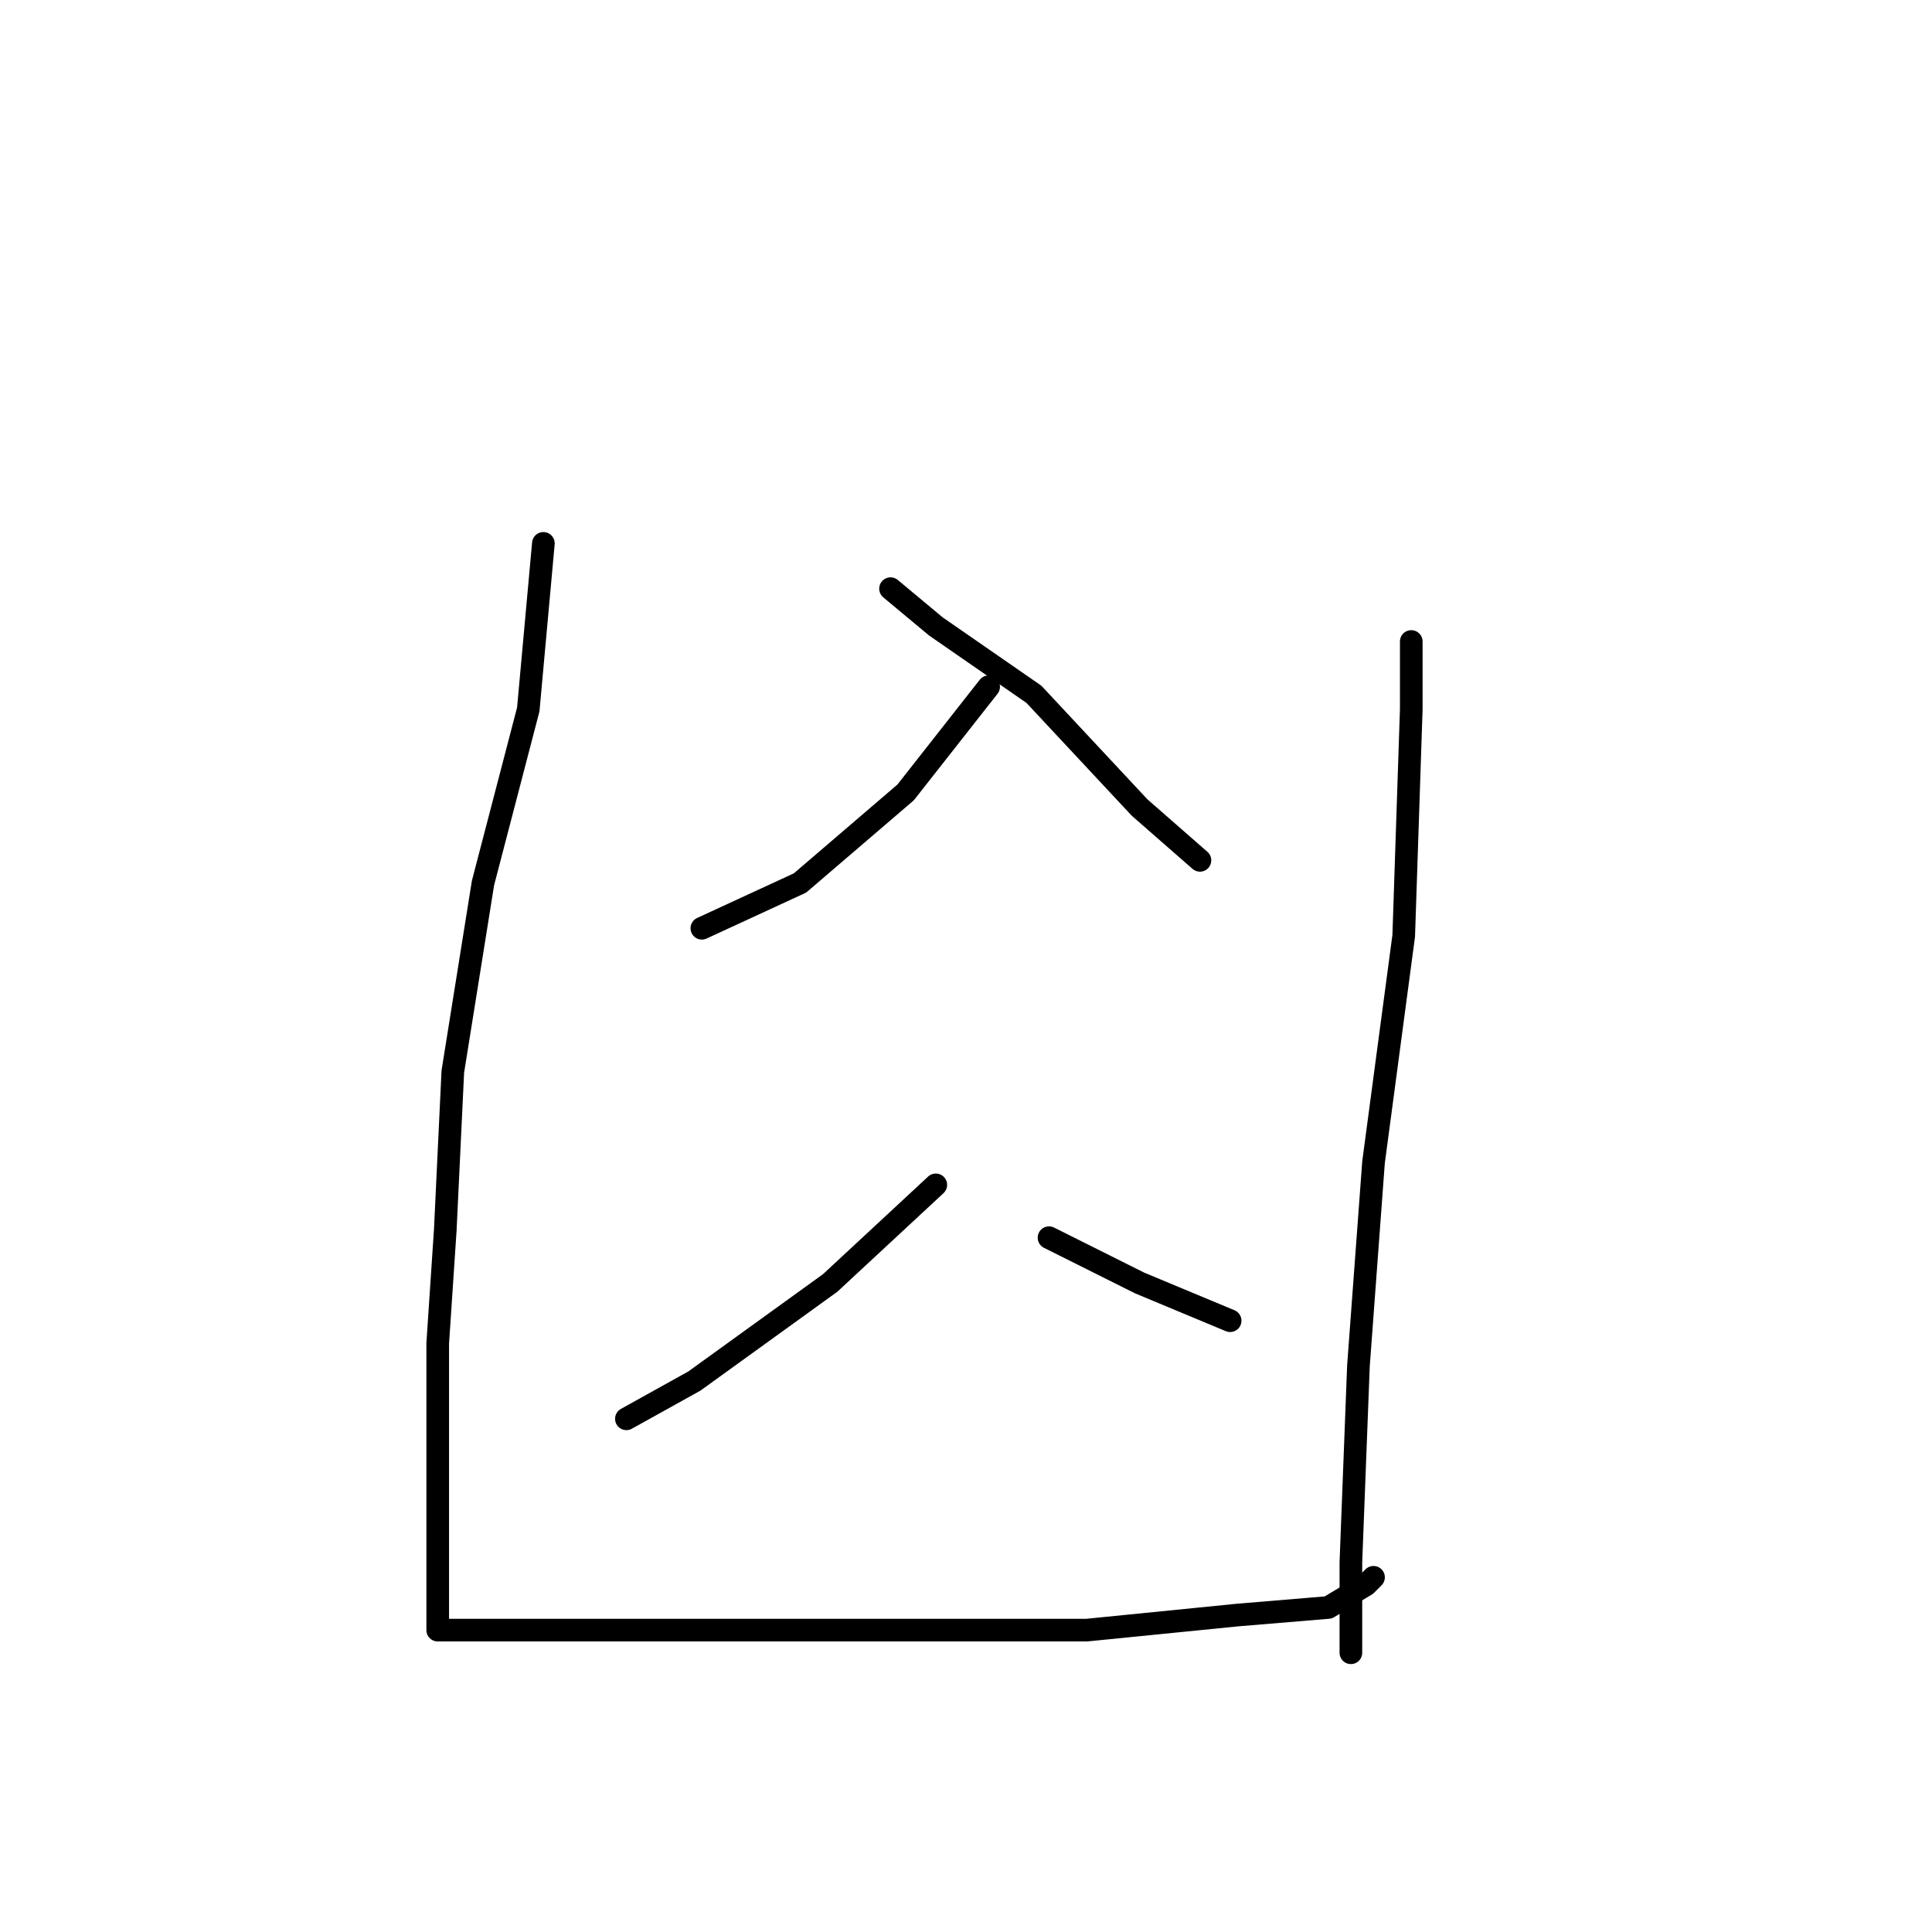 <?xml version="1.0" standalone="no"?>
    <svg width="256" height="256" xmlns="http://www.w3.org/2000/svg" version="1.1">
    <polyline stroke="black" stroke-width="3" stroke-linecap="round" fill="transparent" stroke-linejoin="round" points="72 72 70 94 64 117 60 142 59 163 58 178 58 190 58 202 58 209 58 214 58 216 61 216 74 216 94 216 118 216 144 216 164 214 176 213 181 210 182 209 182 209 " />
        <polyline stroke="black" stroke-width="3" stroke-linecap="round" fill="transparent" stroke-linejoin="round" points="131 91 120 105 106 117 93 123 93 123 " />
        <polyline stroke="black" stroke-width="3" stroke-linecap="round" fill="transparent" stroke-linejoin="round" points="118 78 124 83 137 92 151 107 159 114 159 114 " />
        <polyline stroke="black" stroke-width="3" stroke-linecap="round" fill="transparent" stroke-linejoin="round" points="124 157 110 170 92 183 83 188 83 188 " />
        <polyline stroke="black" stroke-width="3" stroke-linecap="round" fill="transparent" stroke-linejoin="round" points="139 164 151 170 163 175 163 175 " />
        <polyline stroke="black" stroke-width="3" stroke-linecap="round" fill="transparent" stroke-linejoin="round" points="187 85 187 94 186 124 182 154 180 181 179 207 179 219 179 219 " />
        </svg>
